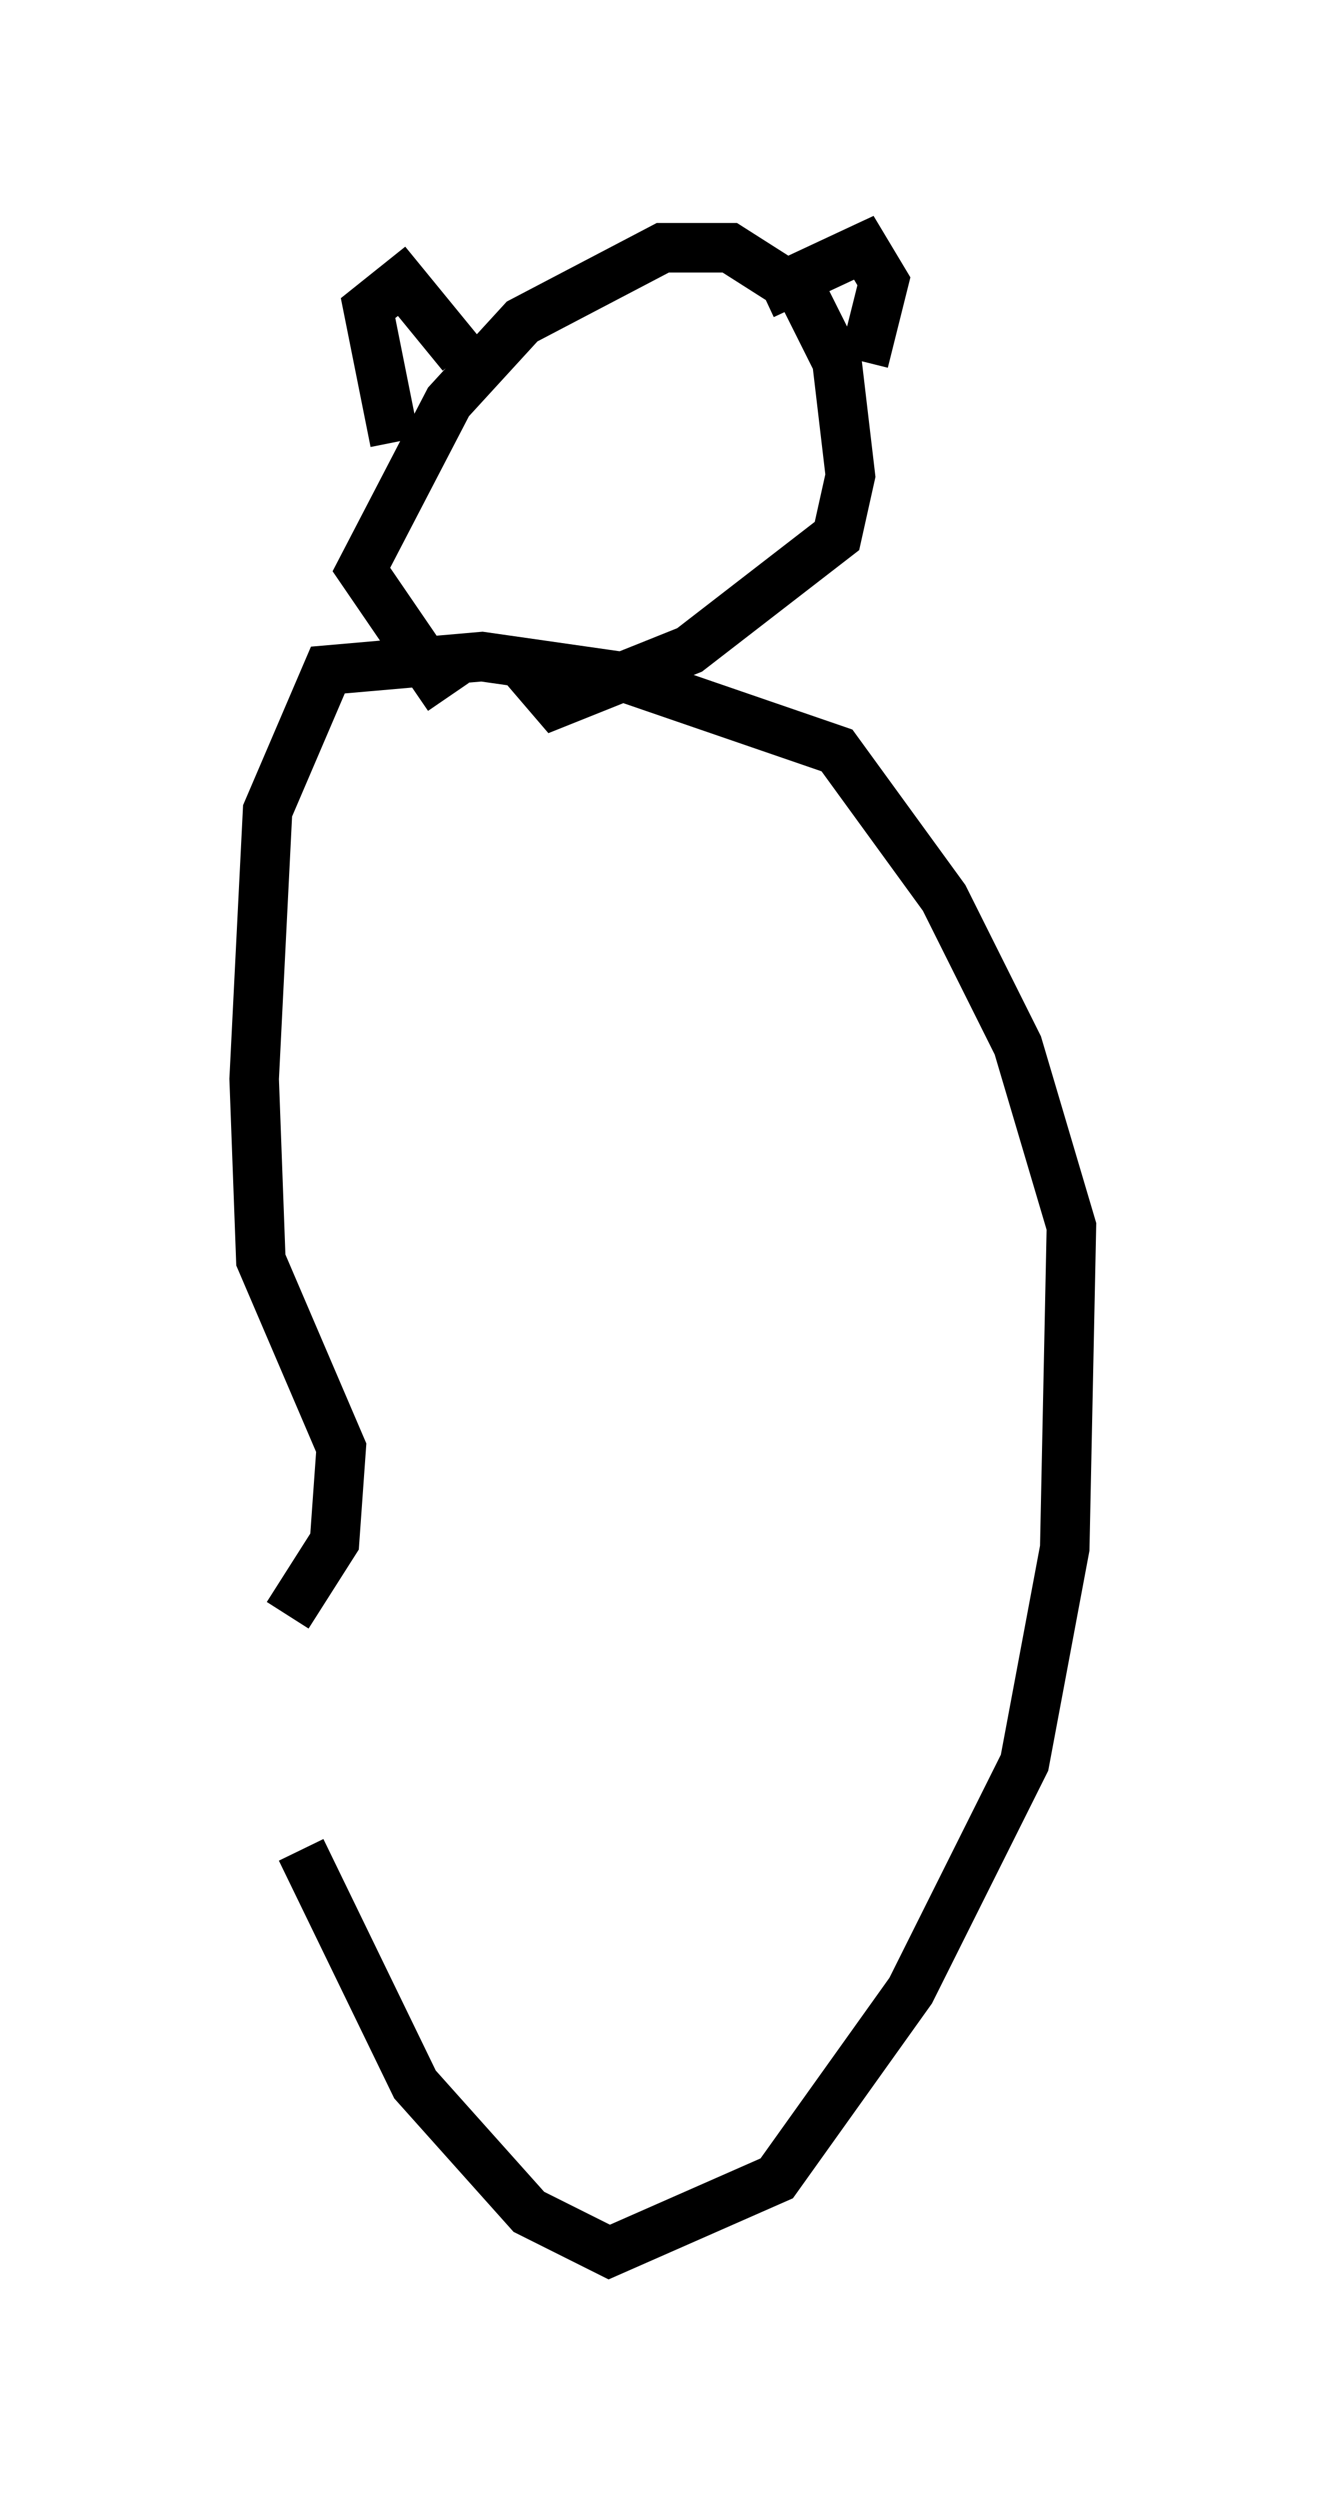 <?xml version="1.0" encoding="utf-8" ?>
<svg baseProfile="full" height="50.46" version="1.1" width="26.644" xmlns="http://www.w3.org/2000/svg" xmlns:ev="http://www.w3.org/2001/xml-events" xmlns:xlink="http://www.w3.org/1999/xlink"><defs /><rect fill="white" height="50.46" width="26.644" x="0" y="0" /><path d="M5, 25.297 m1.083, 12.043 l2.3, 4.736 2.3, 2.571 l1.624, 0.812 3.383, -1.488 l2.706, -3.789 2.3, -4.601 l0.812, -4.33 0.135, -6.495 l-1.083, -3.654 -1.488, -2.977 l-2.165, -2.977 -4.33, -1.488 l-2.842, -0.406 -3.112, 0.271 l-1.218, 2.842 -0.271, 5.413 l0.135, 3.654 1.624, 3.789 l-0.135, 1.894 -0.947, 1.488 m3.248, -18.538 l-1.759, -2.571 1.759, -3.383 l1.488, -1.624 2.842, -1.488 l1.353, 0.0 1.488, 0.947 l0.677, 1.353 0.271, 2.3 l-0.271, 1.218 -2.977, 2.3 l-2.706, 1.083 -0.812, -0.947 m-2.436, -4.33 l-0.541, -2.706 0.677, -0.541 l1.218, 1.488 m6.089, -1.218 l2.03, -0.947 0.406, 0.677 l-0.406, 1.624 " fill="none" stroke="black" stroke-width="1" /></svg>